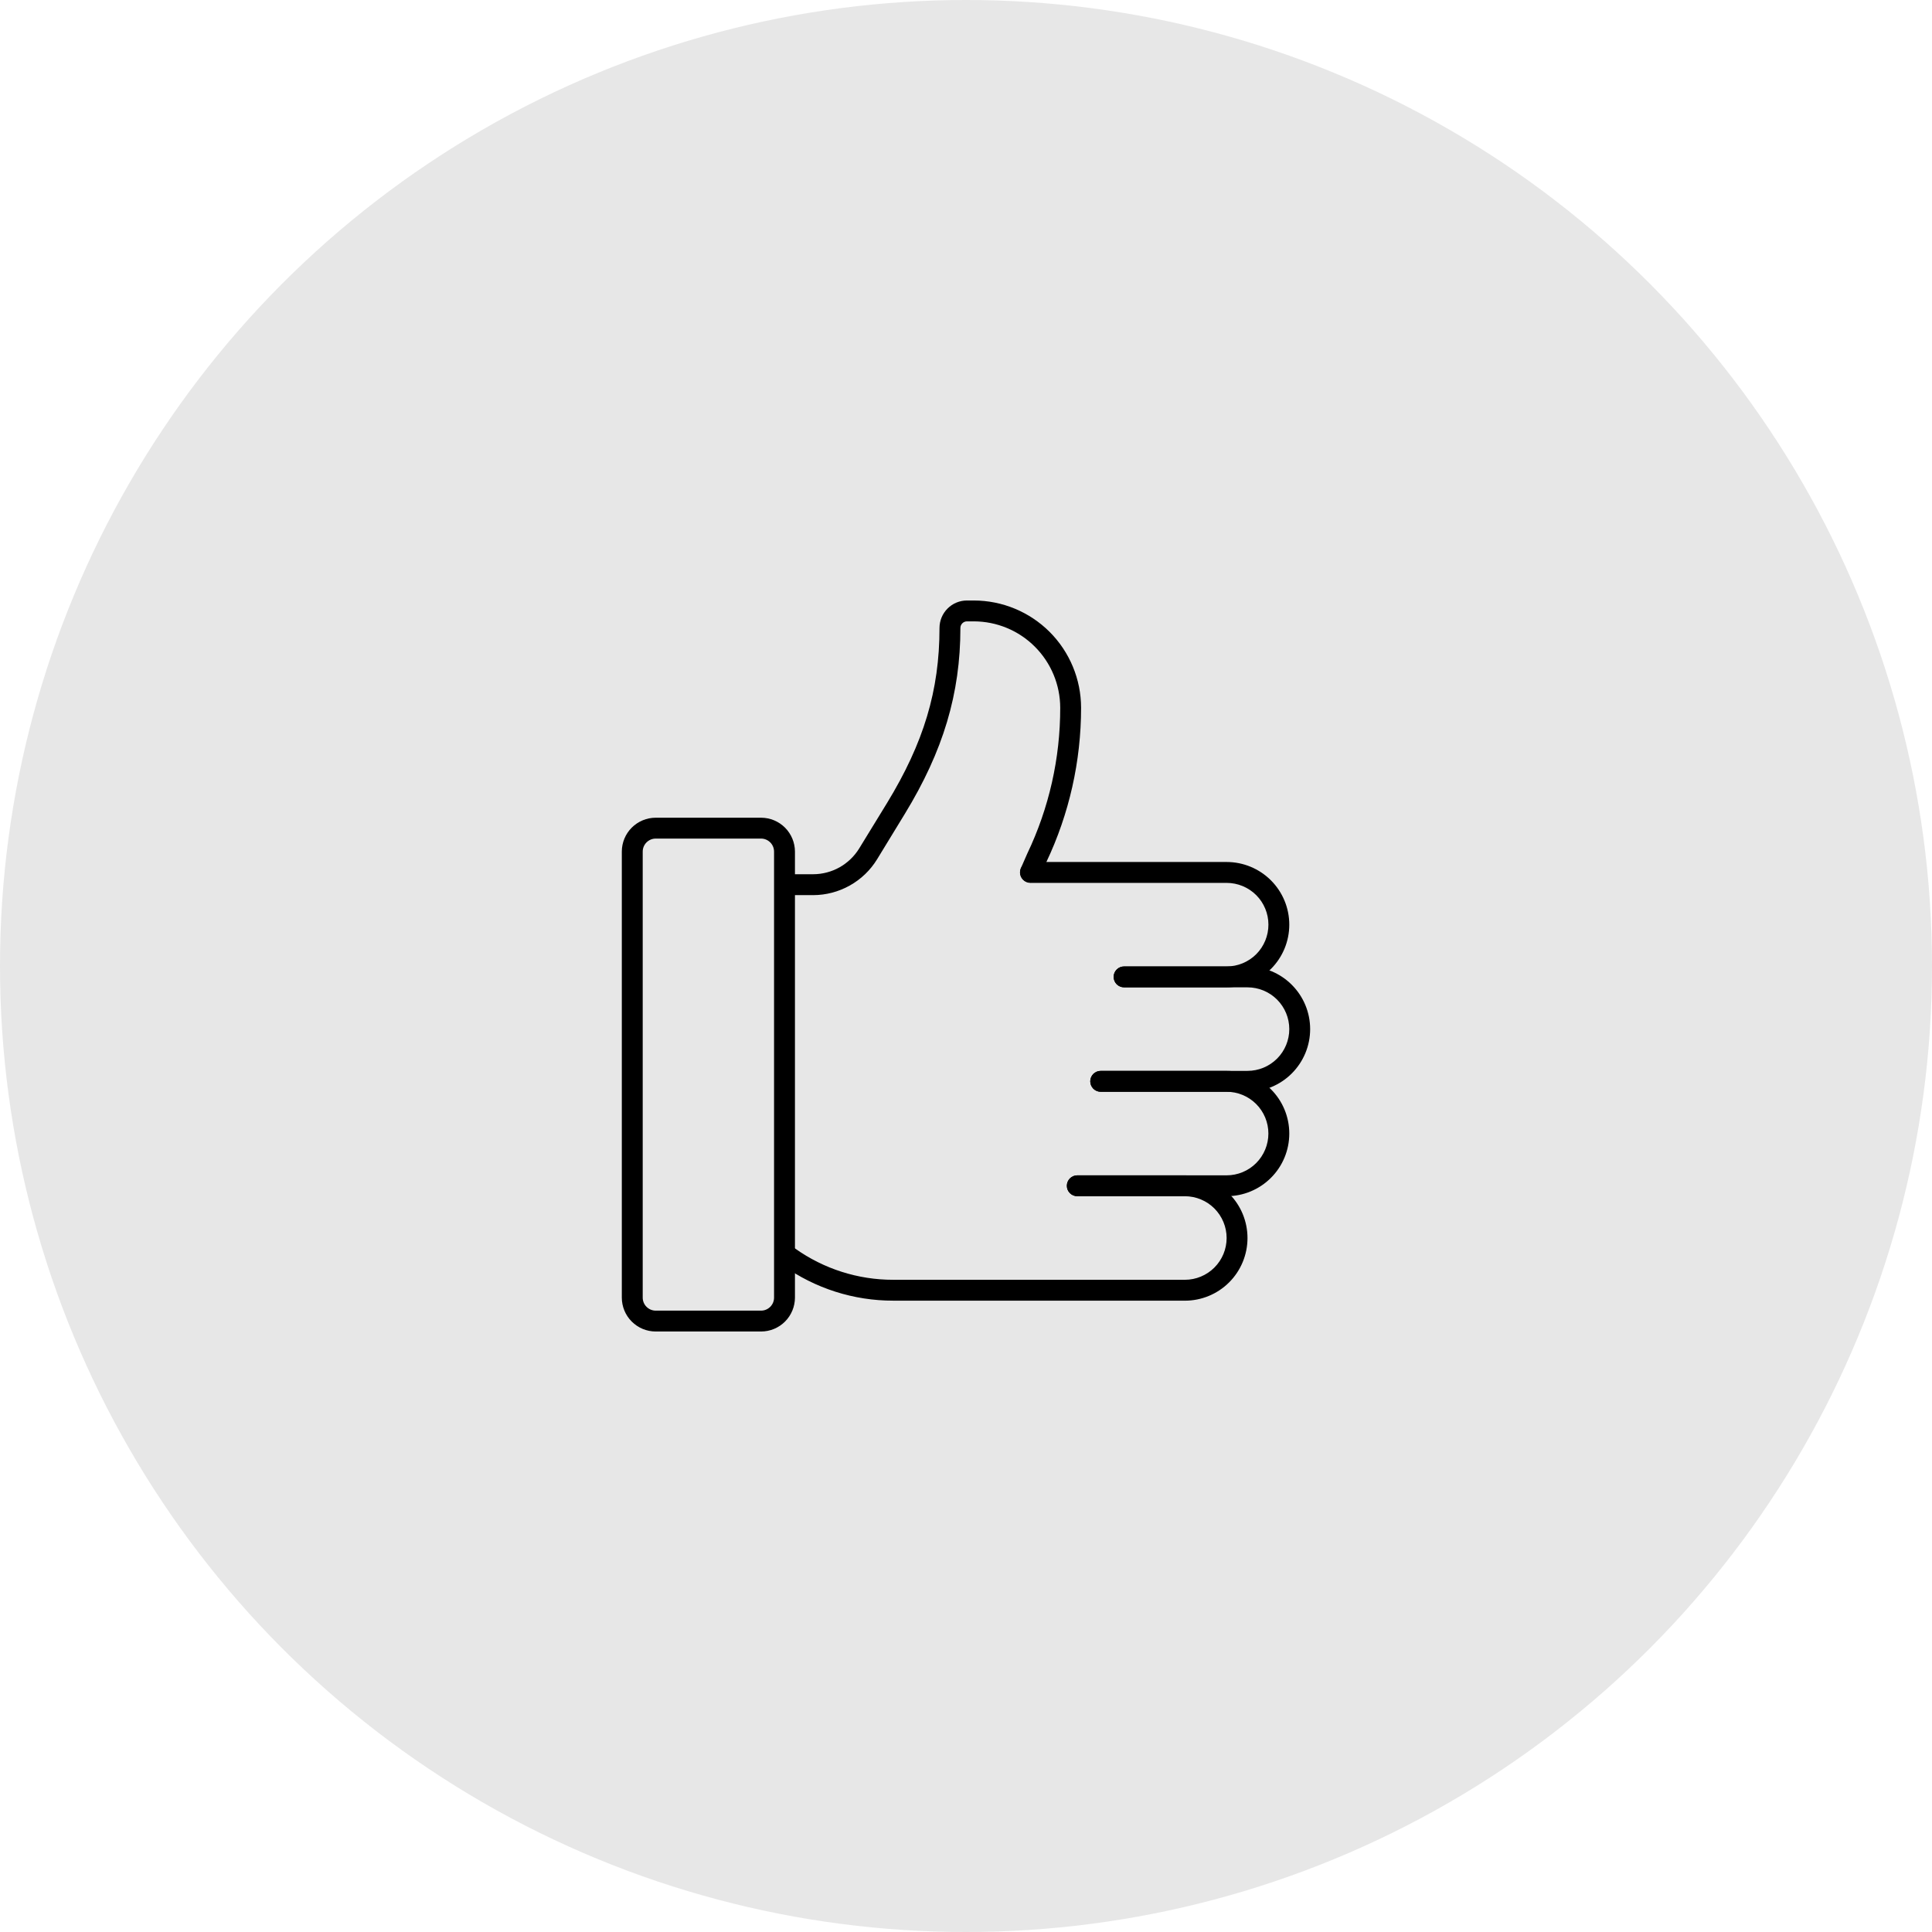 <svg width="60" height="60" viewBox="0 0 60 60" fill="none" xmlns="http://www.w3.org/2000/svg">
<circle cx="30" cy="30" r="30" fill="#121212" fill-opacity="0.1"/>
<path d="M25.256 27.799H24.503C24.417 27.799 24.334 27.765 24.274 27.704C24.213 27.643 24.179 27.561 24.179 27.474C24.179 27.389 24.213 27.306 24.274 27.245C24.334 27.184 24.417 27.15 24.503 27.15H25.256C25.543 27.149 25.824 27.075 26.074 26.935C26.323 26.794 26.533 26.593 26.683 26.349L27.546 24.941C28.689 23.068 29.177 21.441 29.177 19.502C29.177 19.276 29.267 19.059 29.427 18.899C29.586 18.739 29.803 18.649 30.029 18.649H30.244C31.127 18.65 31.973 19.001 32.598 19.625C33.222 20.25 33.573 21.097 33.574 21.98C33.574 23.638 33.206 25.275 32.495 26.773L32.297 27.225C32.261 27.301 32.197 27.36 32.118 27.39C32.039 27.419 31.952 27.417 31.874 27.383C31.797 27.349 31.736 27.287 31.704 27.209C31.672 27.131 31.672 27.044 31.703 26.965L31.901 26.513C32.578 25.098 32.928 23.549 32.926 21.98C32.925 21.269 32.642 20.587 32.139 20.084C31.637 19.581 30.955 19.298 30.244 19.297H30.029C29.975 19.297 29.924 19.319 29.886 19.357C29.848 19.395 29.826 19.446 29.826 19.5C29.826 21.54 29.293 23.322 28.099 25.277L27.238 26.687C27.03 27.026 26.739 27.306 26.392 27.5C26.045 27.695 25.654 27.798 25.256 27.799Z" fill="black"/>
<path d="M34.91 30.662C34.824 30.662 34.741 30.628 34.68 30.567C34.62 30.506 34.585 30.424 34.585 30.338C34.585 30.252 34.62 30.169 34.68 30.109C34.741 30.048 34.824 30.014 34.91 30.014H38.095C38.439 30.014 38.769 29.877 39.013 29.634C39.256 29.39 39.392 29.06 39.392 28.716C39.392 28.372 39.256 28.042 39.013 27.799C38.769 27.556 38.439 27.419 38.095 27.419H32C31.914 27.419 31.832 27.385 31.771 27.324C31.71 27.263 31.676 27.181 31.676 27.095C31.676 27.009 31.71 26.926 31.771 26.865C31.832 26.805 31.914 26.77 32 26.77H38.094C38.61 26.77 39.105 26.975 39.47 27.34C39.835 27.705 40.04 28.2 40.04 28.716C40.04 29.232 39.835 29.727 39.47 30.092C39.105 30.457 38.61 30.662 38.094 30.662H34.908H34.91Z" fill="black"/>
<path d="M38.742 33.906H34.184C34.098 33.906 34.015 33.872 33.954 33.811C33.894 33.75 33.859 33.667 33.859 33.581C33.859 33.495 33.894 33.413 33.954 33.352C34.015 33.291 34.098 33.257 34.184 33.257H38.742C39.087 33.257 39.416 33.12 39.66 32.877C39.903 32.634 40.04 32.304 40.04 31.96C40.04 31.616 39.903 31.286 39.66 31.043C39.416 30.799 39.087 30.663 38.742 30.663H34.91C34.824 30.663 34.741 30.628 34.68 30.568C34.619 30.507 34.585 30.424 34.585 30.338C34.585 30.252 34.619 30.17 34.68 30.109C34.741 30.048 34.824 30.014 34.91 30.014H38.742C39.259 30.014 39.754 30.219 40.118 30.584C40.483 30.949 40.688 31.444 40.688 31.96C40.688 32.476 40.483 32.971 40.118 33.336C39.754 33.701 39.259 33.906 38.742 33.906Z" fill="black"/>
<path d="M38.094 37.149H33.456C33.37 37.149 33.288 37.115 33.227 37.054C33.166 36.994 33.132 36.911 33.132 36.825C33.132 36.739 33.166 36.657 33.227 36.596C33.288 36.535 33.37 36.501 33.456 36.501H38.094C38.438 36.501 38.768 36.364 39.011 36.121C39.254 35.877 39.391 35.547 39.391 35.203C39.391 34.859 39.254 34.529 39.011 34.286C38.768 34.043 38.438 33.906 38.094 33.906H34.184C34.098 33.906 34.015 33.872 33.954 33.811C33.894 33.75 33.859 33.668 33.859 33.582C33.859 33.496 33.894 33.413 33.954 33.352C34.015 33.292 34.098 33.258 34.184 33.258H38.094C38.61 33.258 39.105 33.462 39.47 33.828C39.835 34.192 40.04 34.687 40.04 35.203C40.04 35.72 39.835 36.215 39.47 36.579C39.105 36.944 38.61 37.149 38.094 37.149Z" fill="black"/>
<path d="M36.797 40.393H27.741C26.513 40.395 25.316 40.013 24.316 39.301C24.279 39.277 24.248 39.246 24.225 39.21C24.201 39.173 24.184 39.133 24.176 39.09C24.168 39.047 24.169 39.004 24.178 38.961C24.188 38.919 24.206 38.879 24.231 38.843C24.256 38.808 24.288 38.778 24.325 38.755C24.361 38.732 24.403 38.717 24.445 38.711C24.488 38.704 24.532 38.706 24.574 38.716C24.616 38.727 24.656 38.746 24.691 38.772C25.581 39.406 26.648 39.747 27.741 39.745H36.797C37.141 39.745 37.471 39.608 37.714 39.365C37.957 39.122 38.094 38.792 38.094 38.448C38.094 38.104 37.957 37.774 37.714 37.53C37.471 37.287 37.141 37.15 36.797 37.15H33.456C33.37 37.15 33.288 37.116 33.227 37.055C33.166 36.995 33.132 36.912 33.132 36.826C33.132 36.74 33.166 36.658 33.227 36.597C33.288 36.536 33.37 36.502 33.456 36.502H36.797C37.313 36.502 37.808 36.707 38.173 37.072C38.538 37.437 38.742 37.932 38.742 38.448C38.742 38.964 38.538 39.459 38.173 39.824C37.808 40.189 37.313 40.394 36.797 40.394V40.393Z" fill="black"/>
<path d="M23.636 41.351H20.363C20.084 41.351 19.817 41.24 19.62 41.043C19.422 40.846 19.312 40.578 19.311 40.3V26.445C19.312 26.166 19.423 25.899 19.62 25.703C19.817 25.506 20.084 25.395 20.363 25.395H23.636C23.915 25.395 24.182 25.506 24.379 25.703C24.576 25.9 24.687 26.168 24.688 26.446V40.3C24.687 40.578 24.576 40.846 24.379 41.043C24.182 41.24 23.915 41.351 23.636 41.351ZM20.363 26.043C20.256 26.043 20.154 26.086 20.078 26.162C20.003 26.237 19.96 26.34 19.96 26.446V40.3C19.96 40.406 20.003 40.509 20.078 40.584C20.154 40.66 20.256 40.703 20.363 40.703H23.636C23.743 40.703 23.845 40.66 23.921 40.584C23.996 40.509 24.039 40.406 24.039 40.3V26.445C24.038 26.338 23.996 26.236 23.92 26.161C23.845 26.086 23.742 26.043 23.636 26.043H20.363Z" fill="black"/>
</svg>
